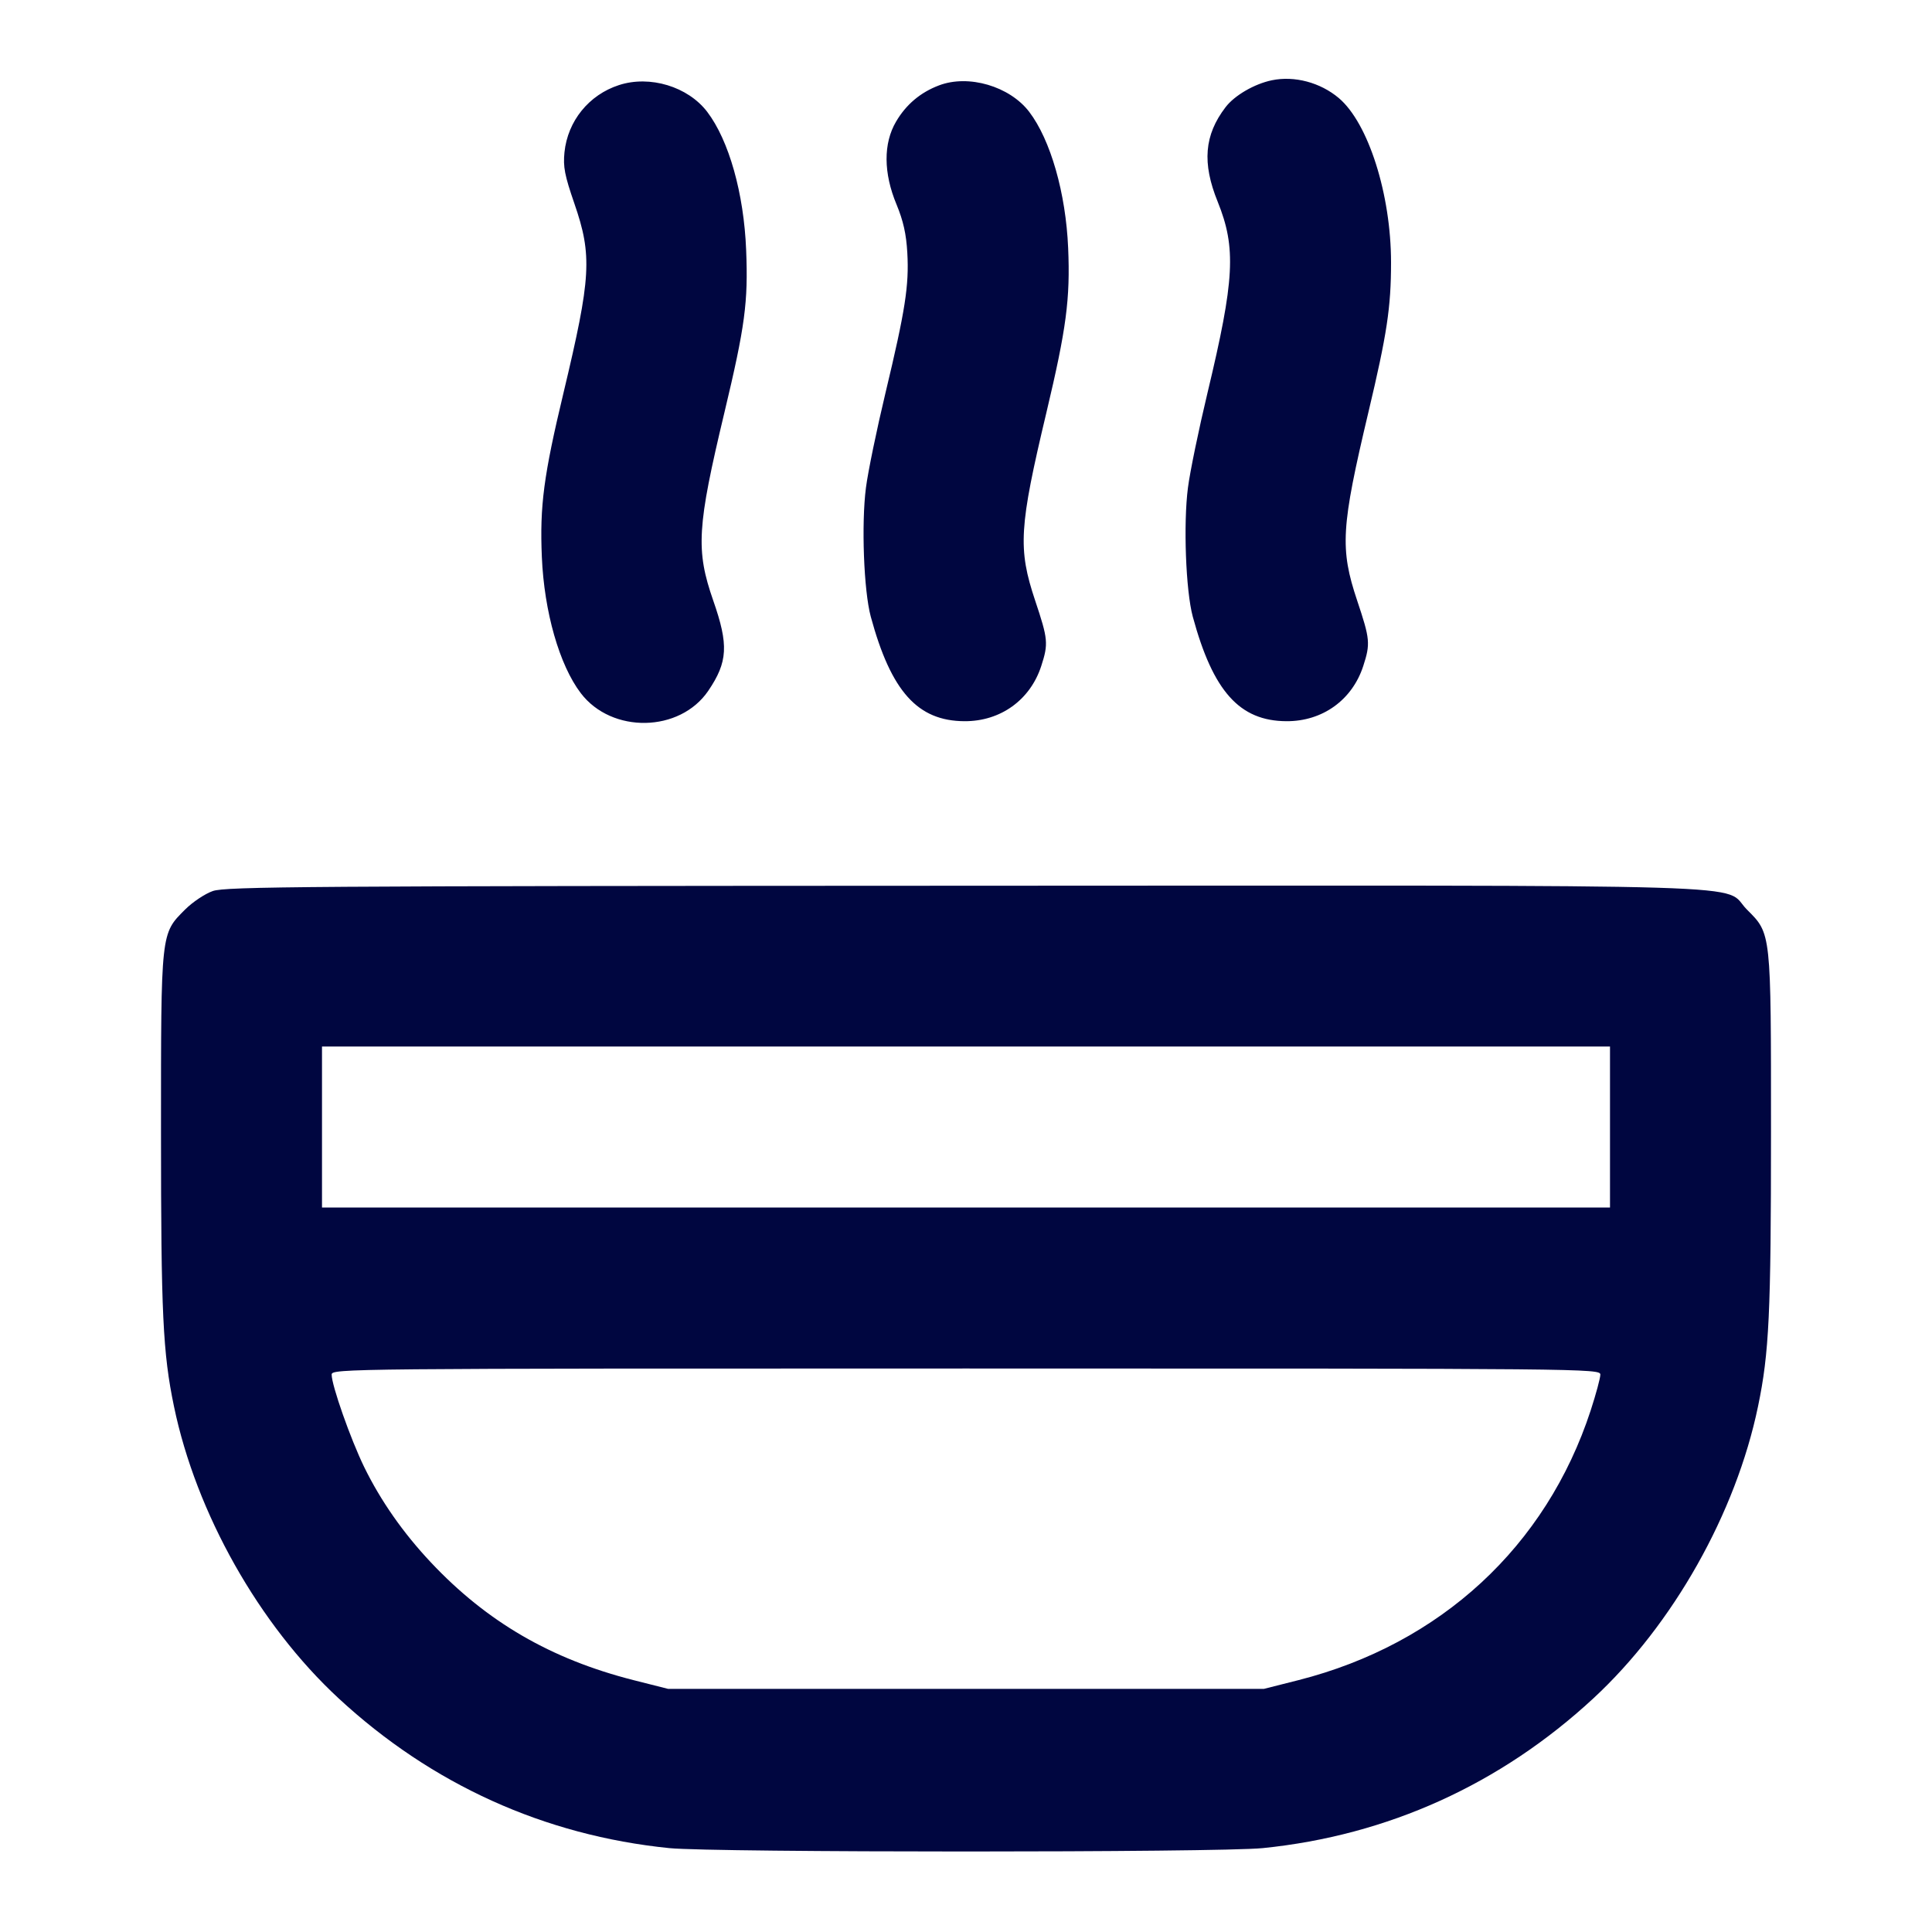 <svg xmlns="http://www.w3.org/2000/svg" width="24" height="24" fill="currentColor" class="mmi mmi-hotbowl" viewBox="0 0 24 24"><path d="M15.800 0.997 C 15.582 1.042,15.335 1.186,15.224 1.332 C 14.960 1.677,14.931 2.025,15.127 2.507 C 15.358 3.080,15.337 3.474,15.000 4.880 C 14.892 5.331,14.782 5.862,14.757 6.059 C 14.699 6.506,14.730 7.338,14.817 7.660 C 15.069 8.589,15.399 8.957,15.982 8.959 C 16.429 8.961,16.798 8.695,16.935 8.273 C 17.025 7.995,17.019 7.939,16.860 7.463 C 16.643 6.814,16.659 6.553,16.999 5.120 C 17.229 4.153,17.280 3.818,17.280 3.261 C 17.280 2.416,16.998 1.528,16.631 1.218 C 16.401 1.024,16.079 0.939,15.800 0.997 M7.689 1.057 C 7.316 1.178,7.052 1.503,7.012 1.892 C 6.994 2.073,7.014 2.177,7.135 2.528 C 7.359 3.177,7.343 3.444,7.000 4.880 C 6.754 5.907,6.704 6.283,6.731 6.919 C 6.760 7.601,6.949 8.262,7.215 8.611 C 7.600 9.116,8.445 9.100,8.798 8.582 C 9.042 8.222,9.053 8.012,8.860 7.460 C 8.642 6.833,8.658 6.549,9.000 5.120 C 9.255 4.053,9.295 3.752,9.269 3.107 C 9.241 2.401,9.055 1.744,8.785 1.389 C 8.545 1.075,8.073 0.932,7.689 1.057 M11.664 1.061 C 11.434 1.148,11.256 1.298,11.131 1.511 C 10.972 1.781,10.974 2.150,11.137 2.540 C 11.221 2.744,11.258 2.907,11.271 3.141 C 11.294 3.546,11.245 3.857,11.000 4.880 C 10.892 5.331,10.782 5.862,10.757 6.059 C 10.699 6.506,10.730 7.338,10.817 7.660 C 11.069 8.589,11.399 8.957,11.982 8.959 C 12.429 8.961,12.798 8.695,12.935 8.273 C 13.025 7.995,13.019 7.939,12.860 7.463 C 12.643 6.814,12.659 6.552,13.000 5.120 C 13.246 4.085,13.296 3.713,13.269 3.081 C 13.240 2.399,13.051 1.738,12.785 1.389 C 12.542 1.071,12.031 0.921,11.664 1.061 M2.643 11.069 C 2.546 11.103,2.392 11.206,2.300 11.298 C 1.996 11.602,2.000 11.564,2.000 14.063 C 2.000 16.319,2.023 16.806,2.161 17.470 C 2.436 18.796,3.217 20.182,4.207 21.098 C 5.361 22.166,6.762 22.801,8.314 22.958 C 8.870 23.014,15.130 23.014,15.686 22.958 C 17.238 22.801,18.639 22.166,19.793 21.098 C 20.783 20.182,21.564 18.796,21.839 17.470 C 21.977 16.806,22.000 16.319,22.000 14.063 C 22.000 11.565,22.004 11.602,21.701 11.299 C 21.375 10.972,22.268 11.000,11.983 11.003 C 3.791 11.006,2.801 11.013,2.643 11.069 M20.000 14.000 L 20.000 15.000 12.000 15.000 L 4.000 15.000 4.000 14.000 L 4.000 13.000 12.000 13.000 L 20.000 13.000 20.000 14.000 M19.880 17.076 C 19.880 17.118,19.826 17.318,19.760 17.521 C 19.207 19.211,17.895 20.422,16.131 20.871 L 15.700 20.980 12.000 20.980 L 8.300 20.980 7.869 20.871 C 6.843 20.610,6.047 20.147,5.352 19.408 C 5.007 19.041,4.729 18.643,4.524 18.224 C 4.355 17.877,4.120 17.210,4.120 17.076 C 4.120 17.001,4.271 17.000,12.000 17.000 C 19.729 17.000,19.880 17.001,19.880 17.076 " fill="#000640" stroke="none" fill-rule="evenodd"></path></svg>